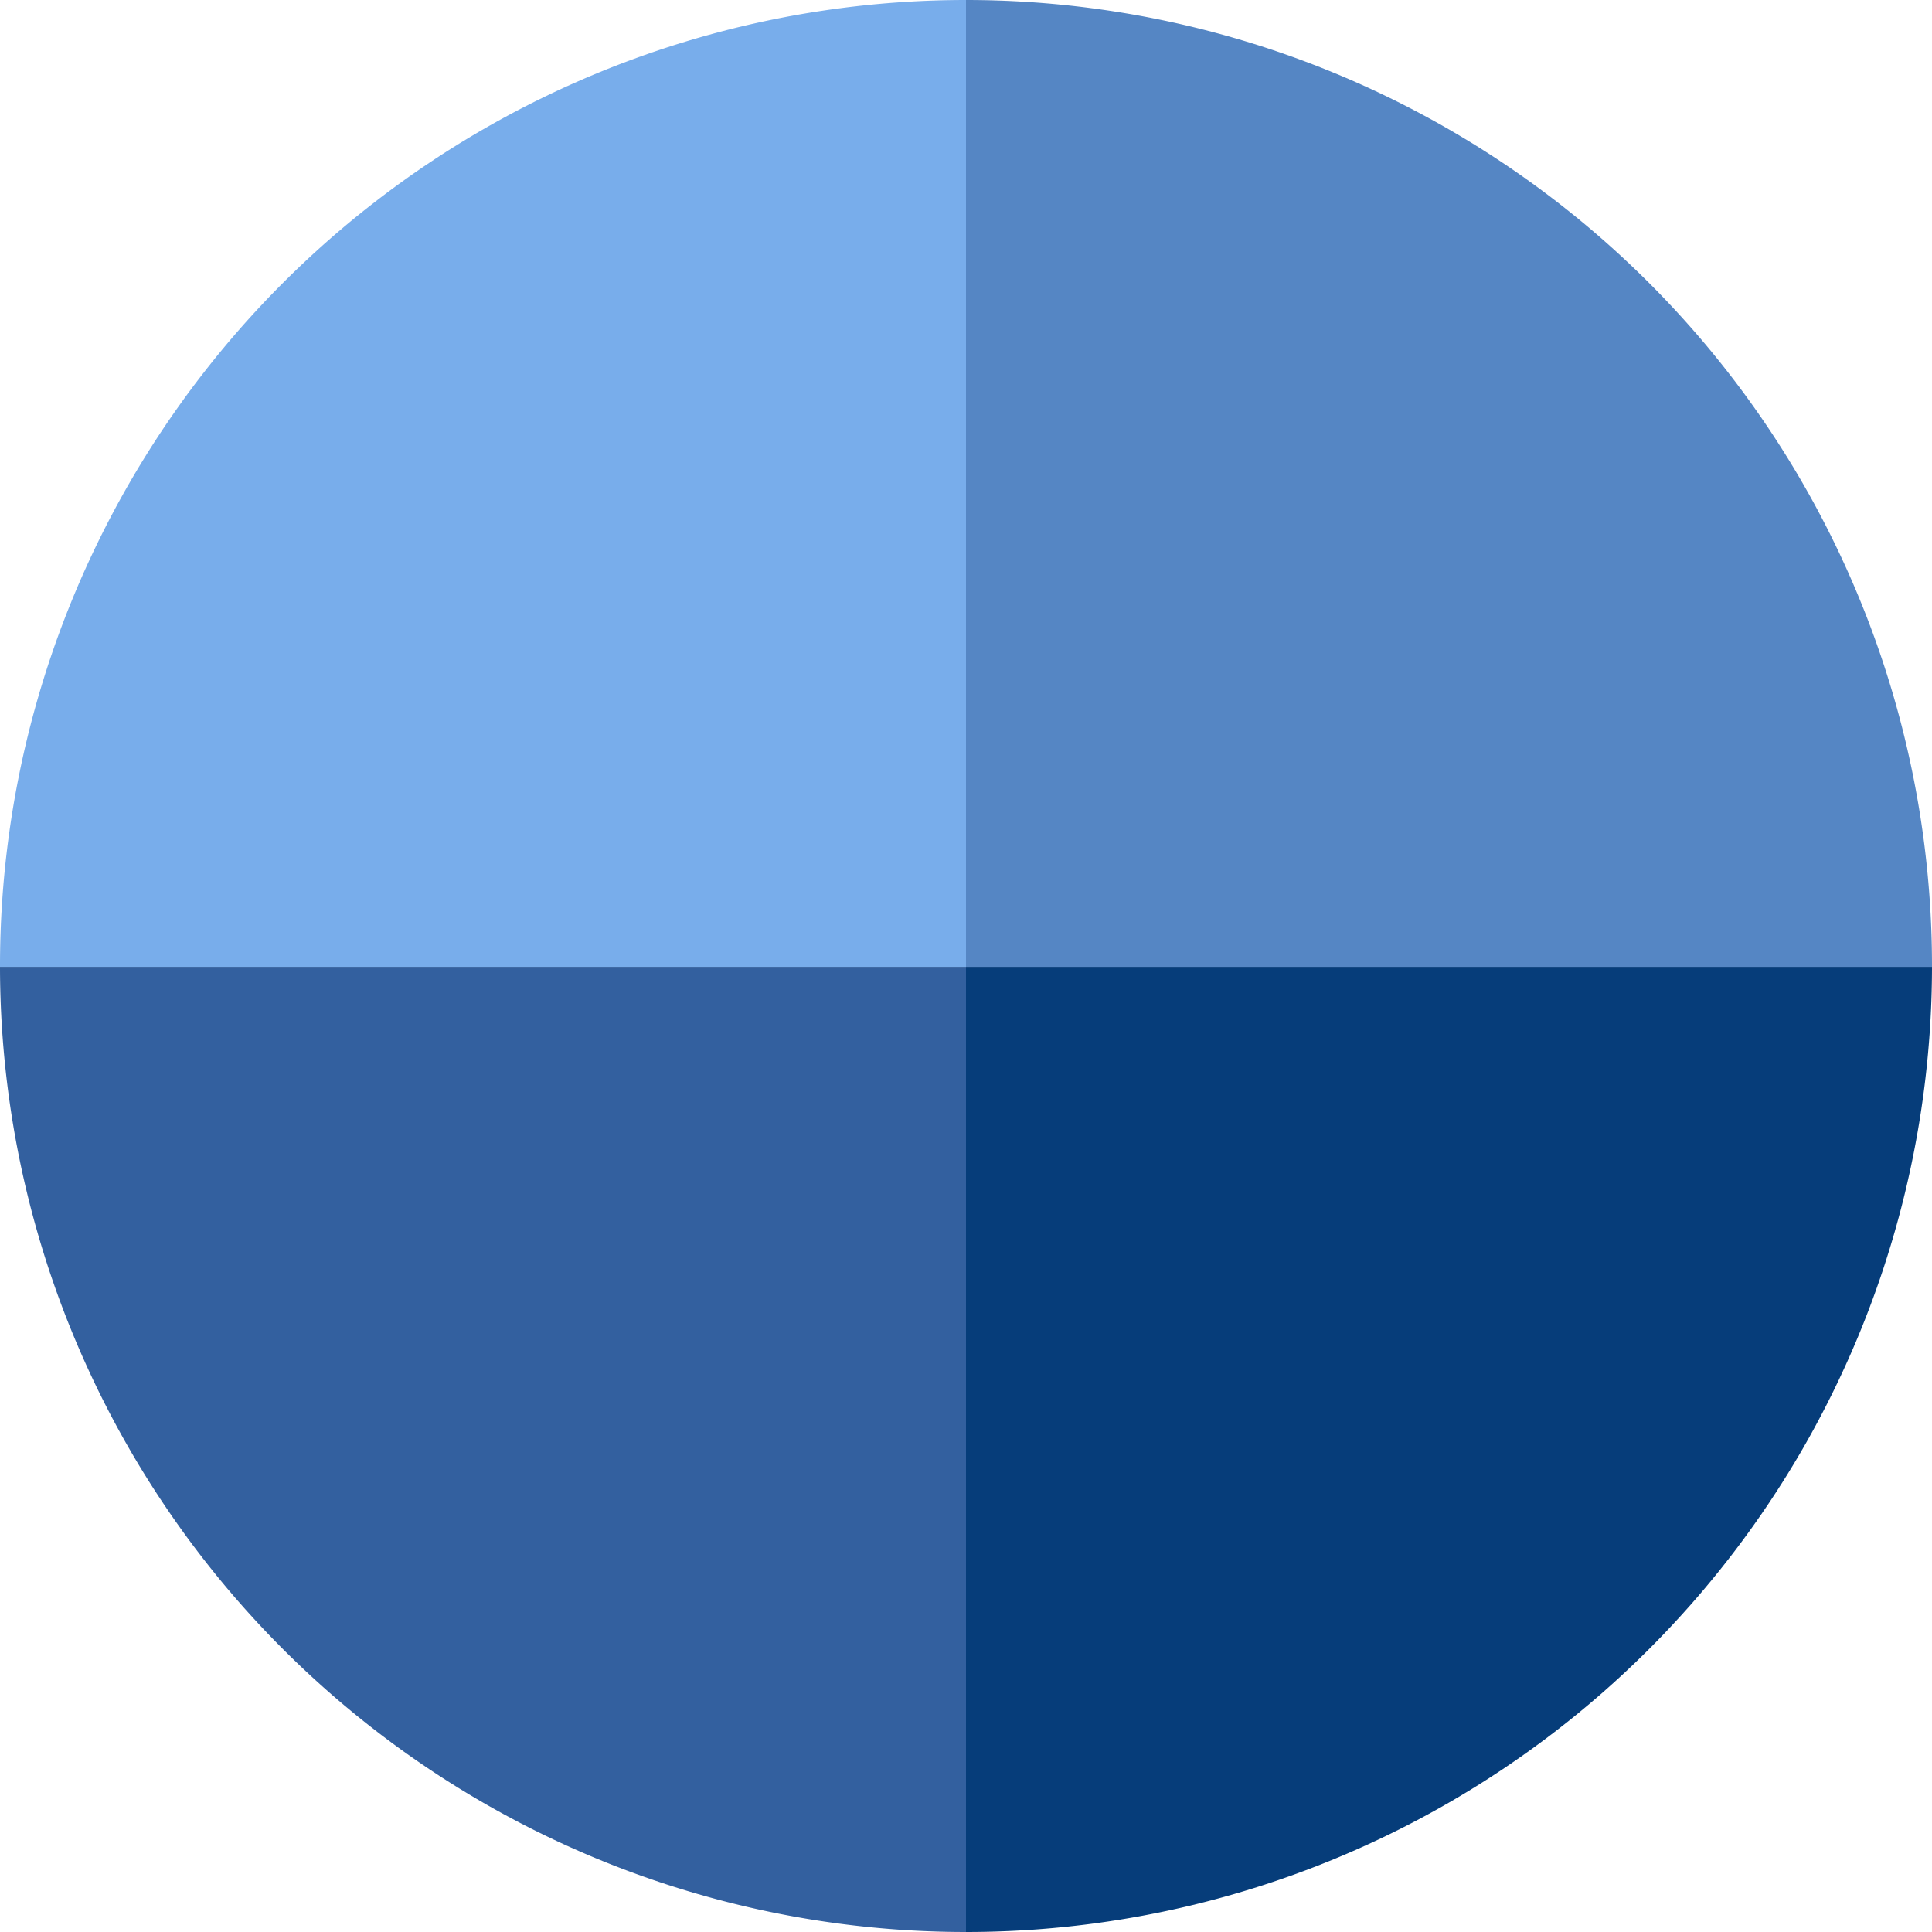 <svg id="Layer_1" data-name="Layer 1" xmlns="http://www.w3.org/2000/svg" viewBox="0 0 168 168"><defs><style>.cls-1{fill:#78adeb;}.cls-2{fill:#33609f;}.cls-3{fill:#5586c4;}.cls-4{fill:#063d7a;}</style></defs><path class="cls-1" d="M84,0V84.07H0V84A84,84,0,0,1,84,0Z"/><path class="cls-2" d="M84,84.07V168A84,84,0,0,1,0,84.07Z"/><path class="cls-3" d="M84,0V84.07h84V84A84,84,0,0,0,84,0Z"/><path class="cls-4" d="M84,84.07V168a84,84,0,0,0,84-83.93Z"/></svg>